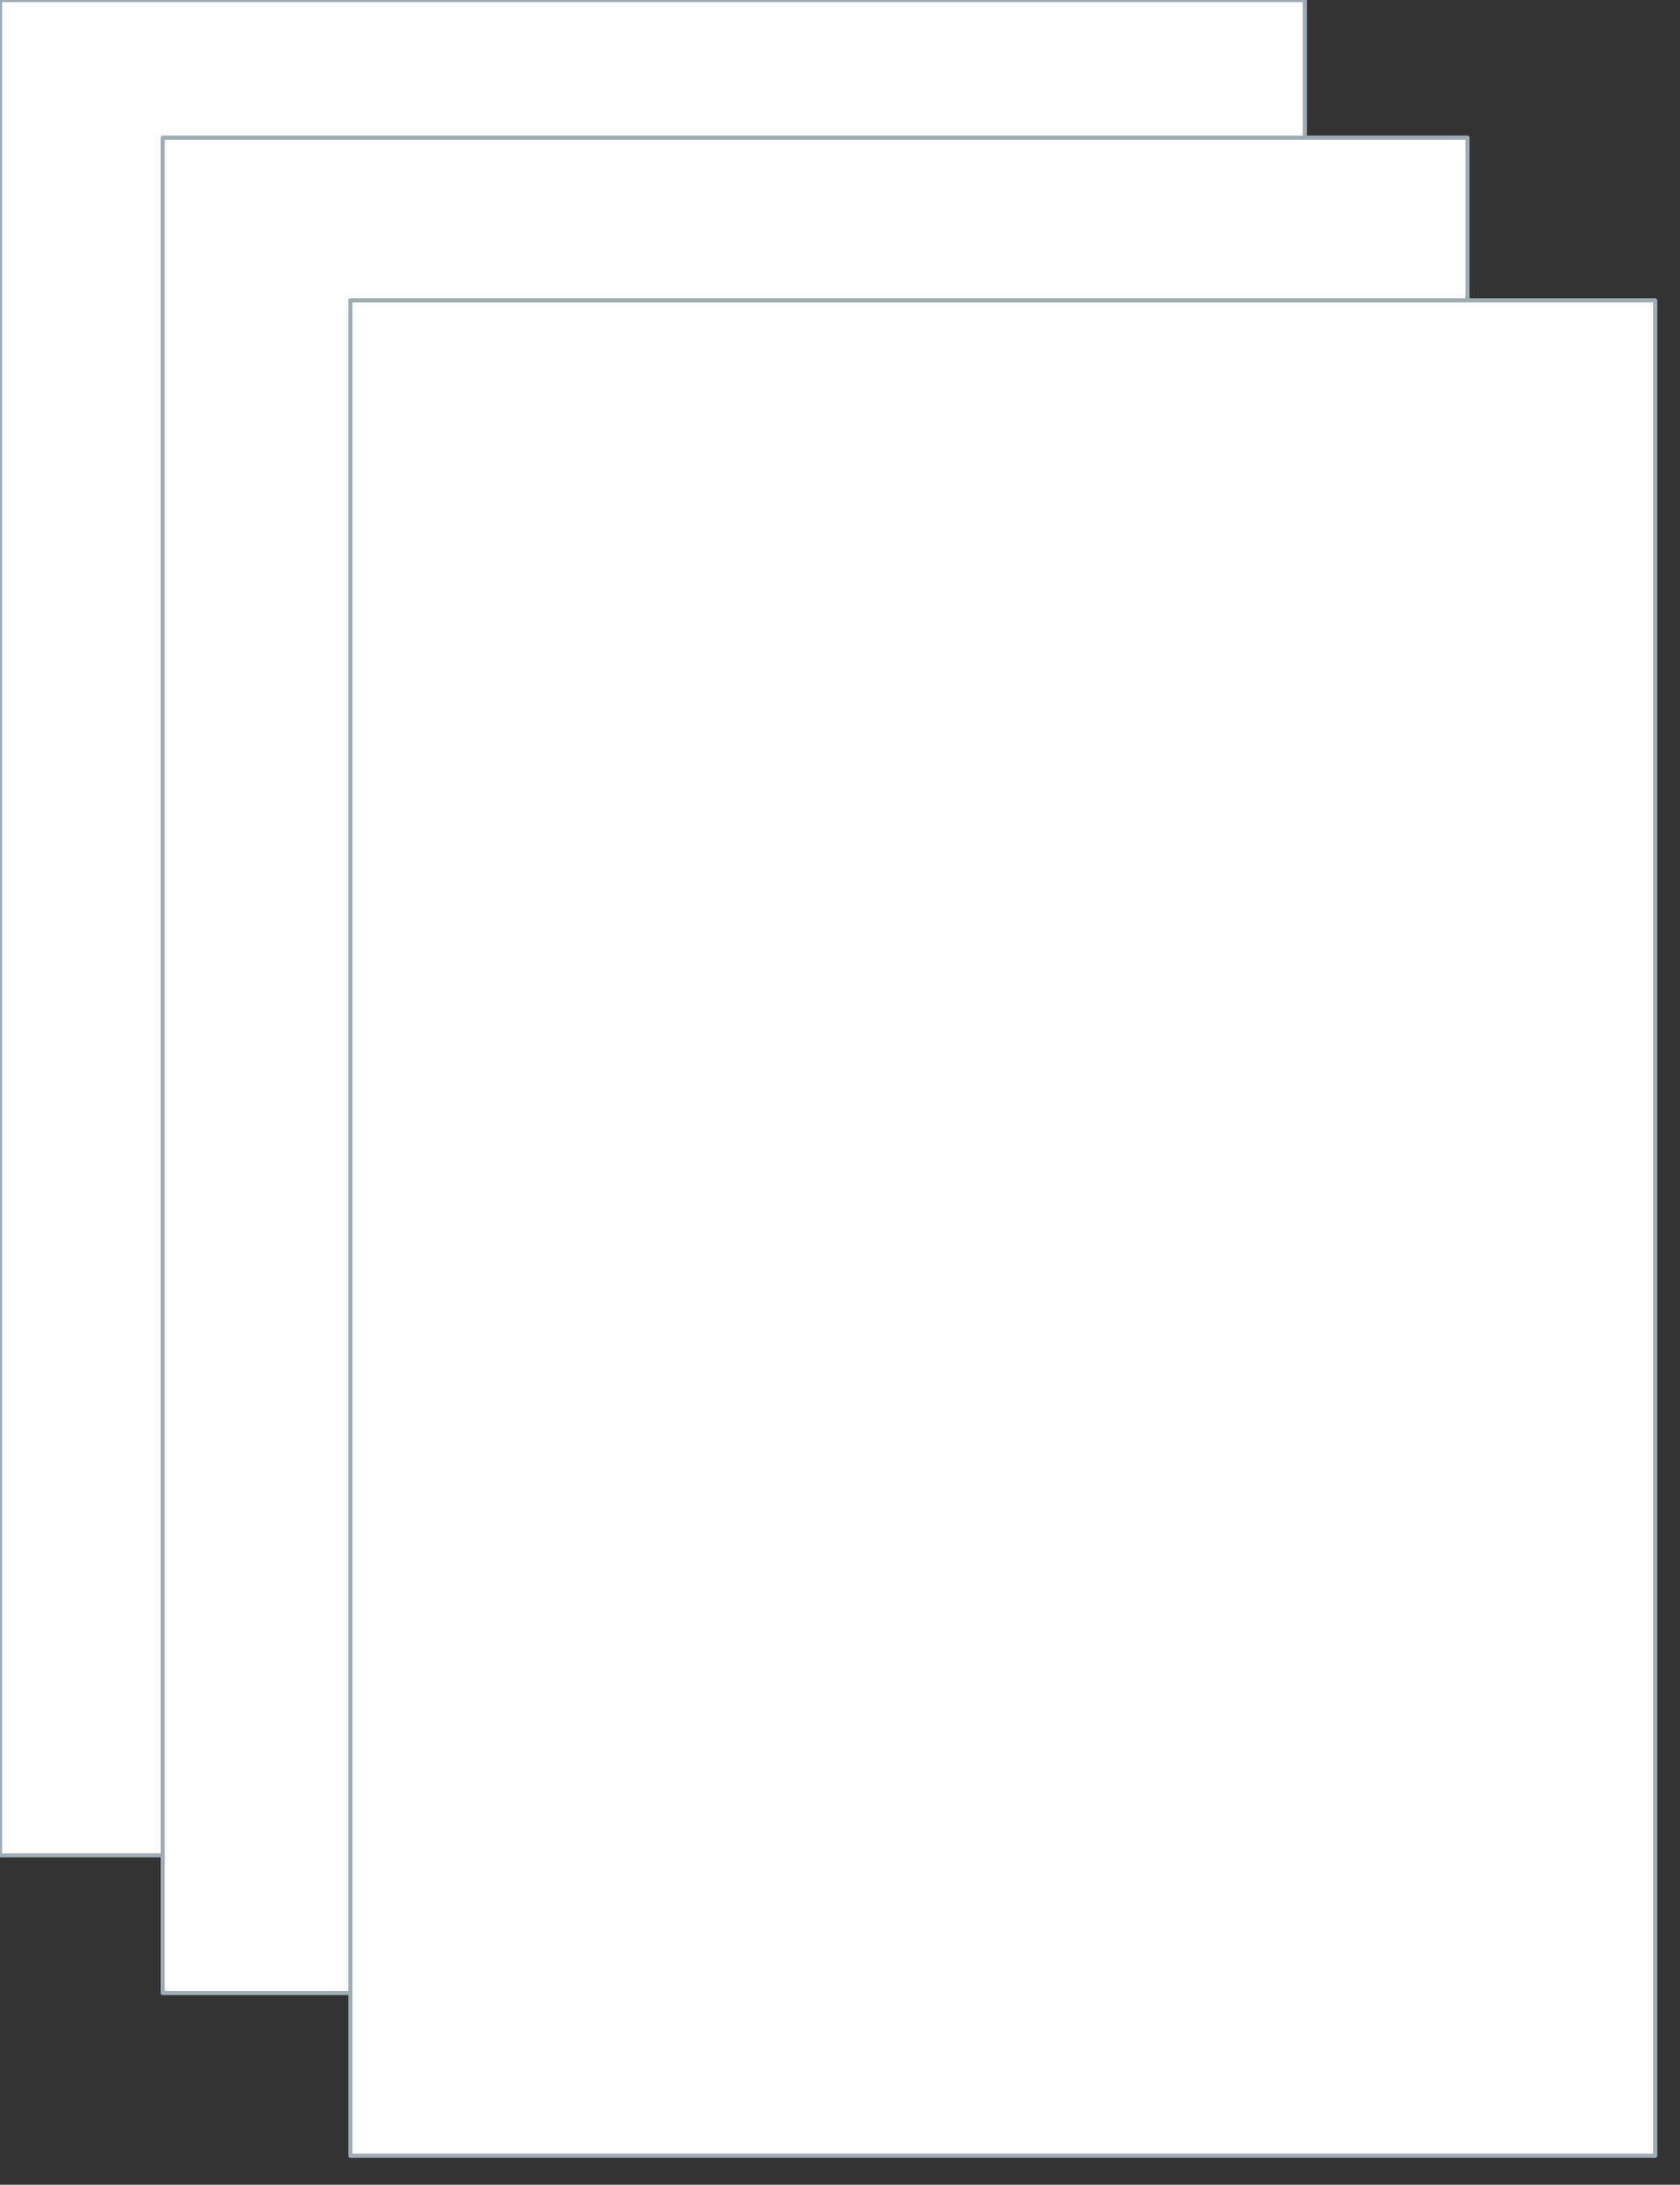 <svg version="1.1" viewBox="0.0 0.0 402.441 523.273" fill="none" stroke="none" stroke-linecap="square" stroke-miterlimit="10" xmlns:xlink="http://www.w3.org/1999/xlink" xmlns="http://www.w3.org/2000/svg"><rect x="0.0" y="0.0" width="402.441" height="523.273" fill="#333333" stroke="none"/><clipPath id="p.0"><path d="m0 0l402.441 0l0 523.273l-402.441 0l0 -523.273z" clip-rule="nonzero"/></clipPath><path fill="#000000" fill-opacity="0.0" d="m0 0l402.441 0l0 523.273l-402.441 0z" fill-rule="evenodd"/><path fill="#ffffff" d="m0 0l312.567 0l0 444.378l-312.567 0z" fill-rule="evenodd"/><path stroke="#9eacb4" stroke-width="1.0" stroke-linejoin="round" stroke-linecap="butt" d="m0 0l312.567 0l0 444.378l-312.567 0z" fill-rule="evenodd"/><path fill="#ffffff" d="m38.969 32.976l312.567 0l0 444.378l-312.567 0z" fill-rule="evenodd"/><path stroke="#9eacb4" stroke-width="1.0" stroke-linejoin="round" stroke-linecap="butt" d="m38.969 32.976l312.567 0l0 444.378l-312.567 0z" fill-rule="evenodd"/><path fill="#ffffff" d="m83.927 71.945l312.567 0l0 444.378l-312.567 0z" fill-rule="evenodd"/><path stroke="#9eacb4" stroke-width="1.0" stroke-linejoin="round" stroke-linecap="butt" d="m83.927 71.945l312.567 0l0 444.378l-312.567 0z" fill-rule="evenodd"/></svg>